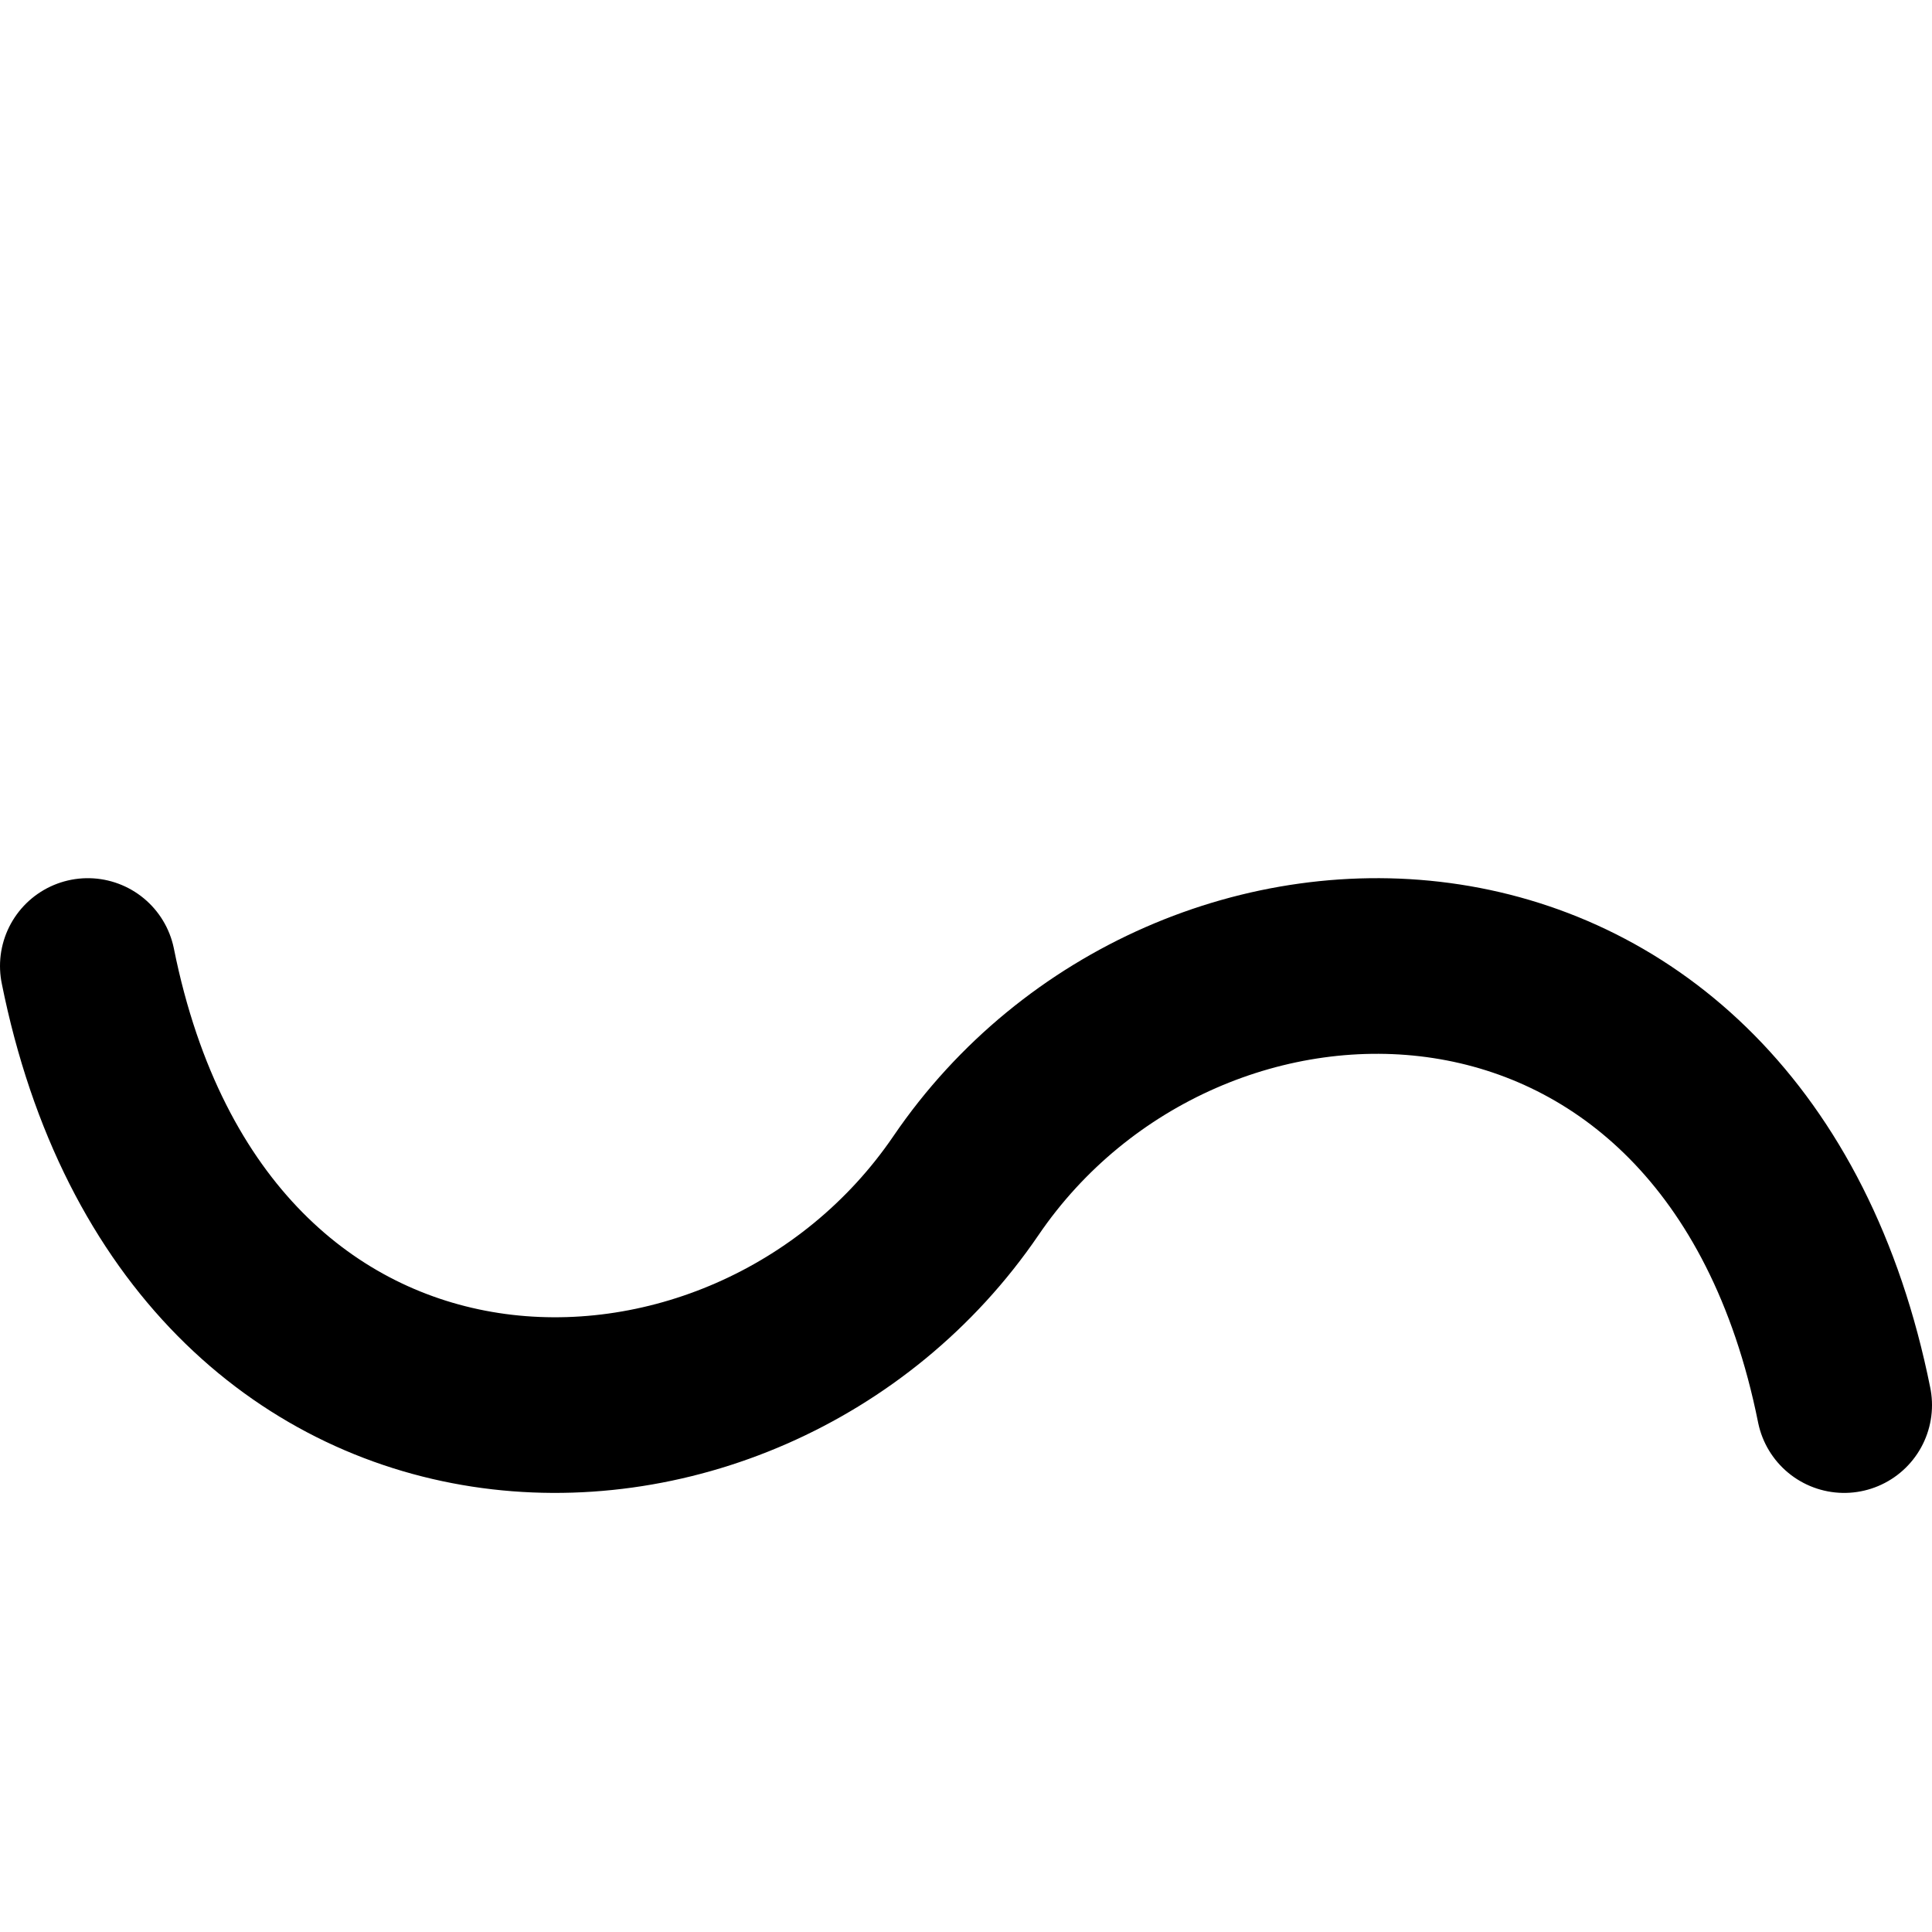 <!-- Made by lì tŕ, for displaying lì tŕ pí symbols. -->
<!-- Size should be 110*110, while glyphs only use points in the 100*100 square in the middle. -->
<svg height="110" width="110" xmlns="http://www.w3.org/2000/svg">
  <path d="M5 55 C11.2 85.849 42.5 85.849 55 67.5 S98.8 49.151 105 80"
  fill="none" opacity="1" stroke="#000000" stroke-linecap="round" stroke-linejoin="round" stroke-width="10"/>
</svg>